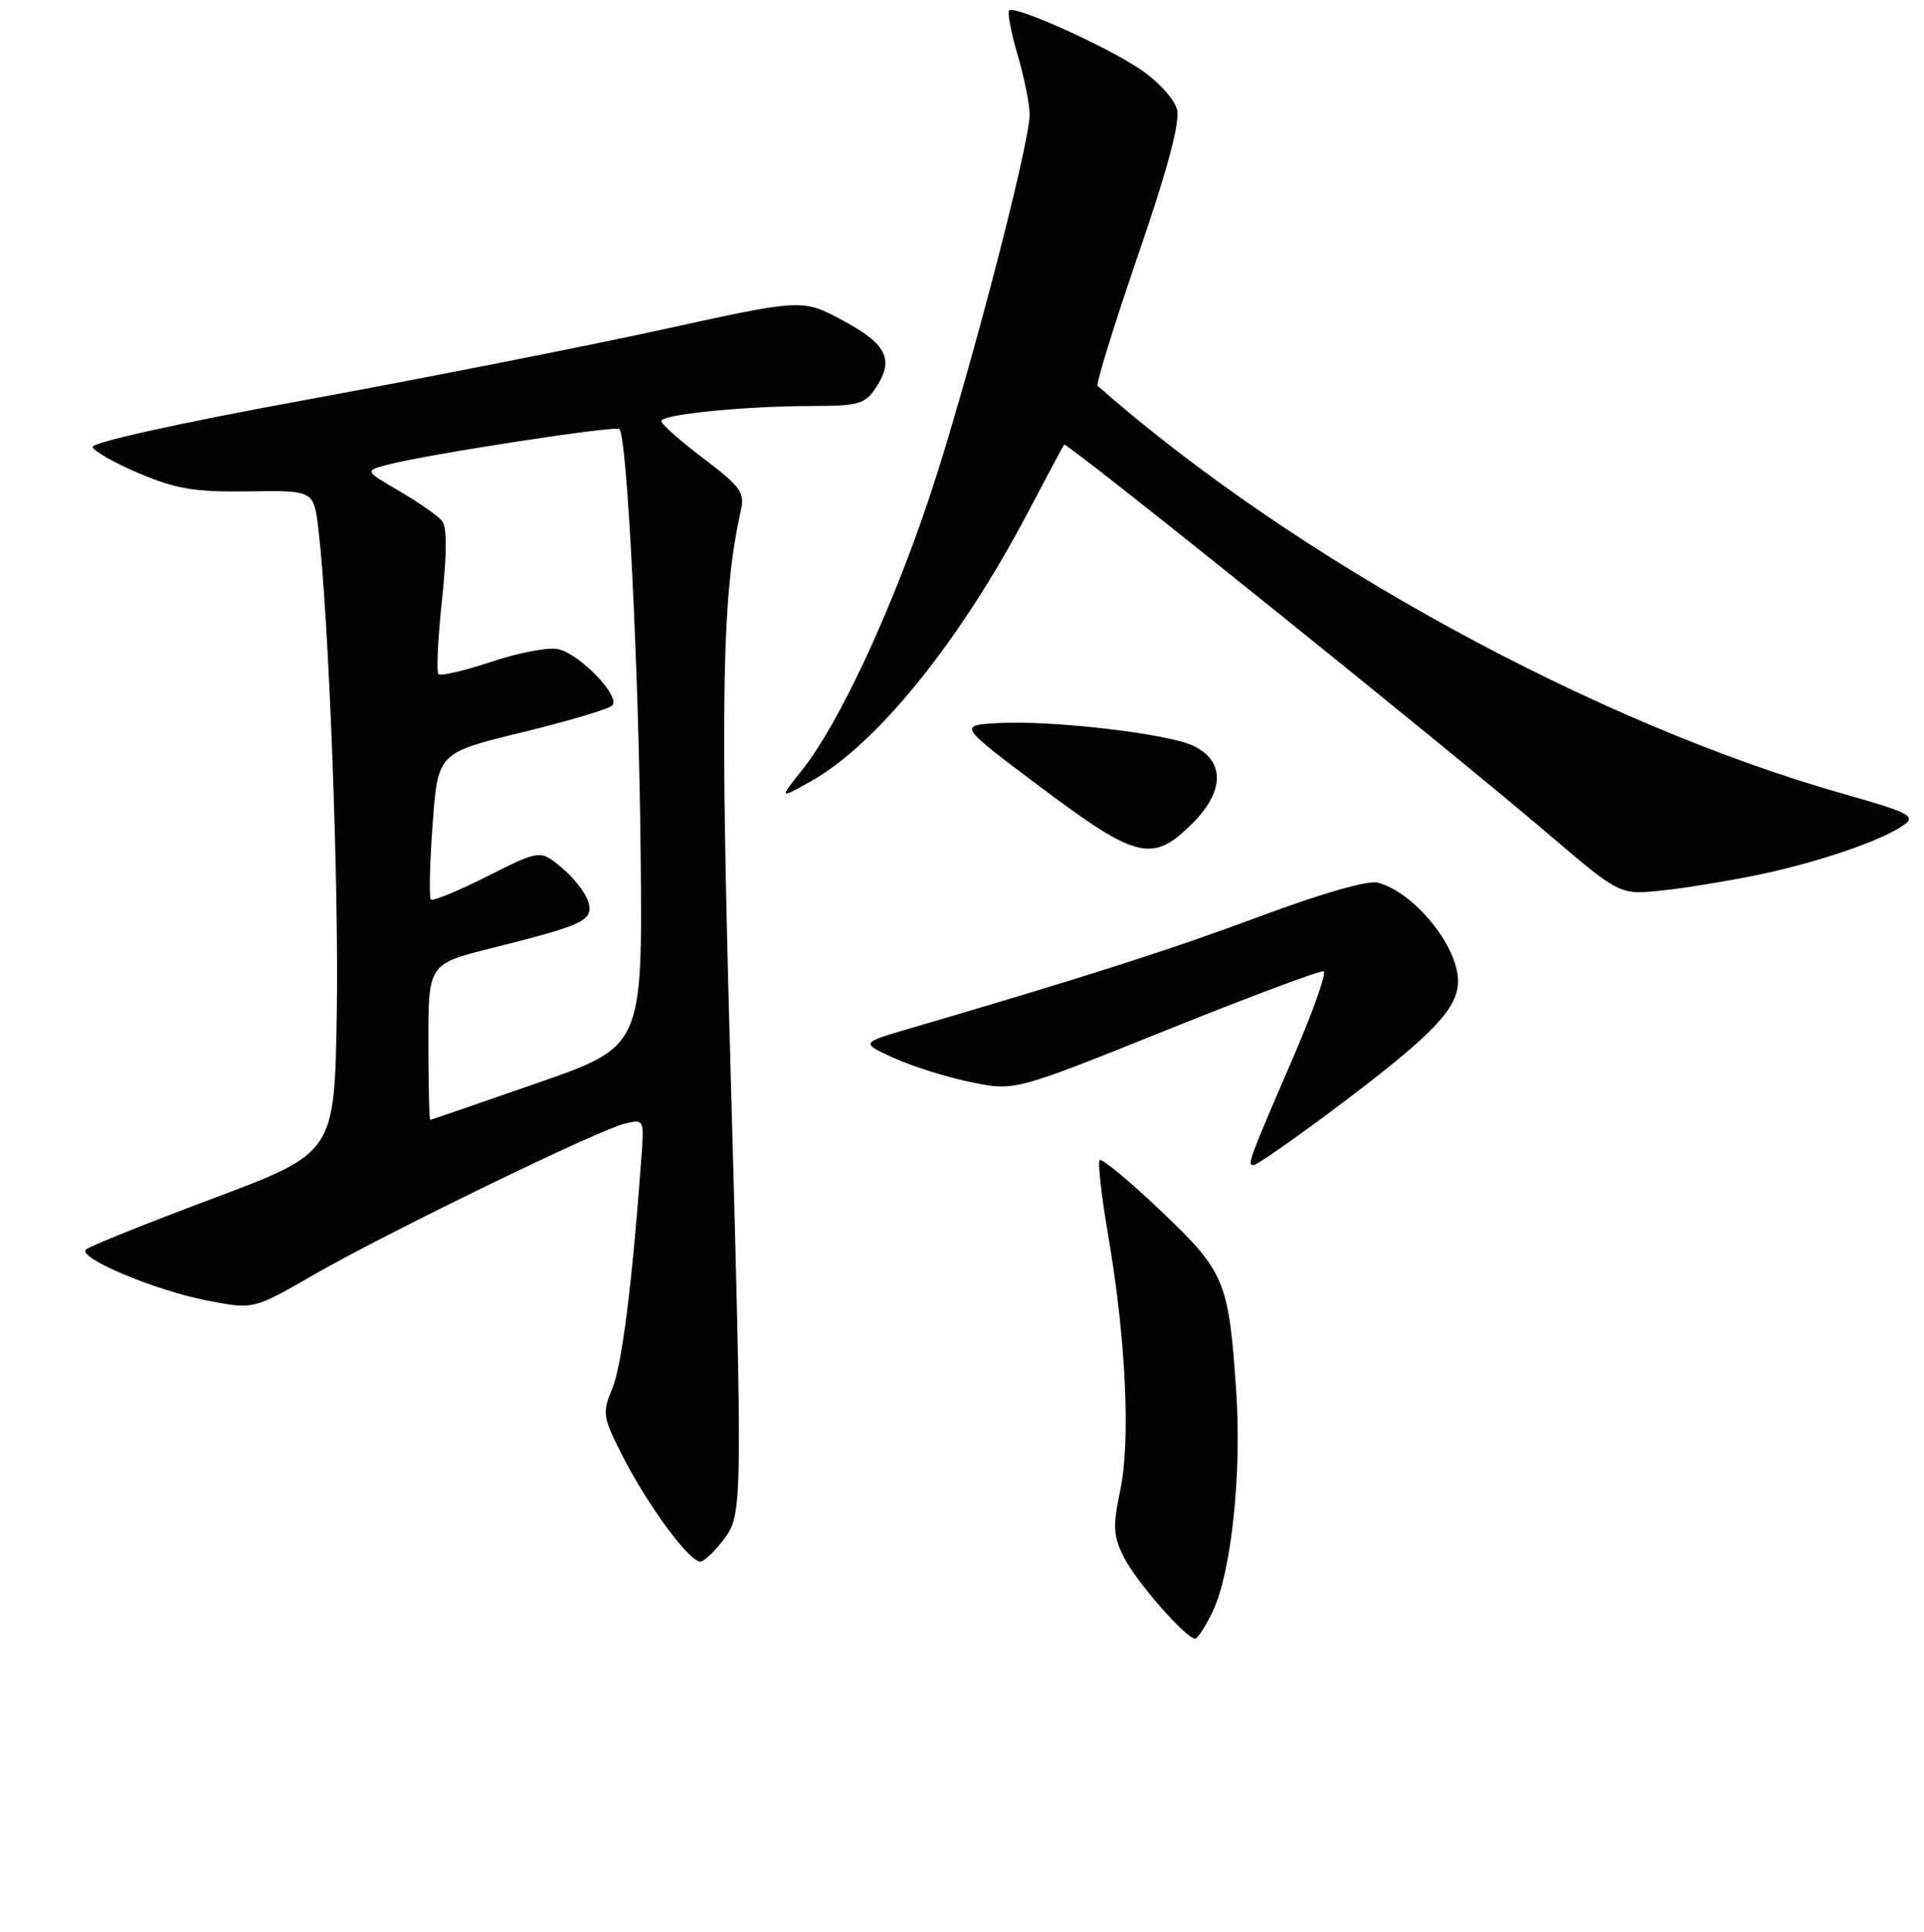 <?xml version="1.0" encoding="UTF-8" standalone="no"?>
<!DOCTYPE svg PUBLIC "-//W3C//DTD SVG 1.1//EN" "http://www.w3.org/Graphics/SVG/1.1/DTD/svg11.dtd" >
<svg xmlns="http://www.w3.org/2000/svg" xmlns:xlink="http://www.w3.org/1999/xlink" version="1.1" viewBox="0 0 256 257">
 <g >
 <path fill="currentColor"
d=" M 161.36 214.37 C 163.84 209.17 165.24 196.01 164.48 185.00 C 163.48 170.35 162.99 169.20 154.41 161.04 C 150.24 157.08 146.60 154.07 146.32 154.34 C 146.05 154.62 146.54 159.04 147.42 164.16 C 149.80 177.99 150.45 191.56 149.07 198.19 C 148.05 203.09 148.11 204.33 149.55 207.19 C 151.19 210.43 157.81 218.00 159.02 218.00 C 159.35 218.00 160.41 216.37 161.36 214.37 Z  M 96.33 204.76 C 98.82 201.42 98.83 200.67 97.13 139.50 C 95.81 92.27 96.09 78.90 98.59 67.86 C 99.12 65.54 98.50 64.69 93.60 60.99 C 90.52 58.66 88.00 56.43 88.00 56.02 C 88.00 55.12 99.10 54.02 108.23 54.01 C 114.26 54.00 115.12 53.75 116.56 51.55 C 119.00 47.82 117.99 45.77 112.13 42.63 C 106.78 39.75 106.78 39.75 88.14 43.84 C 77.89 46.08 56.56 50.29 40.74 53.19 C 23.78 56.29 12.12 58.88 12.32 59.48 C 12.50 60.04 15.32 61.62 18.57 63.00 C 23.48 65.07 25.98 65.48 33.12 65.37 C 41.75 65.24 41.75 65.24 42.36 70.37 C 43.75 81.95 45.10 117.69 44.81 134.93 C 44.50 153.37 44.50 153.37 28.33 159.44 C 19.44 162.77 11.83 165.83 11.43 166.24 C 10.32 167.35 20.69 171.70 27.62 173.03 C 33.73 174.21 33.73 174.21 41.62 169.66 C 51.23 164.12 79.51 150.37 83.11 149.49 C 85.71 148.86 85.72 148.88 85.33 154.18 C 84.12 170.76 82.74 181.69 81.47 184.72 C 80.13 187.92 80.21 188.49 82.64 193.32 C 86.14 200.28 91.98 208.17 93.31 207.73 C 93.90 207.53 95.26 206.20 96.33 204.76 Z  M 177.02 147.92 C 190.51 137.83 194.00 134.26 194.00 130.52 C 194.00 125.88 188.21 118.76 183.37 117.43 C 182.07 117.07 176.00 118.80 167.68 121.90 C 155.73 126.35 144.45 129.96 121.00 136.84 C 114.50 138.74 114.50 138.74 119.00 140.78 C 121.47 141.89 126.09 143.34 129.26 143.98 C 135.03 145.15 135.03 145.15 155.19 137.05 C 166.27 132.59 175.69 129.07 176.12 129.22 C 176.54 129.38 174.75 134.45 172.14 140.50 C 166.10 154.50 165.91 155.00 166.80 155.00 C 167.21 155.00 171.80 151.81 177.02 147.92 Z  M 233.85 116.40 C 241.93 114.73 250.57 111.77 253.39 109.70 C 254.94 108.57 253.95 108.07 245.44 105.66 C 212.36 96.32 172.16 74.34 146.05 51.33 C 145.80 51.11 148.21 43.31 151.41 33.99 C 155.36 22.51 157.03 16.26 156.61 14.57 C 156.26 13.19 154.11 10.82 151.74 9.23 C 147.08 6.09 134.99 0.67 134.27 1.40 C 134.02 1.65 134.53 4.32 135.41 7.33 C 136.28 10.34 137.00 13.89 137.00 15.22 C 137.00 19.38 128.29 52.54 123.44 66.83 C 118.34 81.88 111.54 96.37 106.75 102.41 C 103.64 106.33 103.64 106.33 107.93 103.92 C 116.70 98.99 127.77 85.27 136.75 68.20 C 139.27 63.41 141.45 59.34 141.59 59.15 C 141.91 58.74 192.37 99.31 206.00 110.94 C 215.50 119.04 215.50 119.04 220.95 118.49 C 223.94 118.19 229.75 117.24 233.85 116.40 Z  M 158.67 109.53 C 162.96 105.24 162.99 101.23 158.76 99.21 C 155.36 97.59 139.85 95.79 132.77 96.20 C 127.50 96.50 127.50 96.50 138.50 104.75 C 151.30 114.34 153.37 114.83 158.67 109.53 Z  M 57.00 138.62 C 57.00 128.25 57.00 128.25 65.38 126.14 C 77.73 123.05 78.94 122.48 78.30 120.04 C 78.00 118.91 76.44 116.86 74.82 115.50 C 71.89 113.03 71.89 113.03 64.84 116.58 C 60.97 118.53 57.59 119.92 57.33 119.66 C 57.07 119.41 57.18 114.92 57.56 109.68 C 58.26 100.16 58.26 100.16 69.38 97.45 C 75.50 95.96 80.92 94.35 81.44 93.87 C 82.66 92.76 77.31 87.12 74.32 86.37 C 73.10 86.06 69.12 86.80 65.48 88.01 C 61.85 89.22 58.63 89.97 58.34 89.68 C 58.05 89.38 58.26 84.95 58.81 79.82 C 59.47 73.66 59.48 70.09 58.82 69.30 C 58.28 68.63 55.74 66.86 53.18 65.36 C 48.52 62.64 48.52 62.64 51.47 61.85 C 56.58 60.48 81.91 56.58 82.41 57.08 C 83.45 58.12 84.99 88.79 85.24 113.36 C 85.50 139.21 85.50 139.21 71.50 144.08 C 63.80 146.76 57.39 148.97 57.25 148.98 C 57.11 148.99 57.00 144.33 57.00 138.62 Z "/>
</g>
</svg>